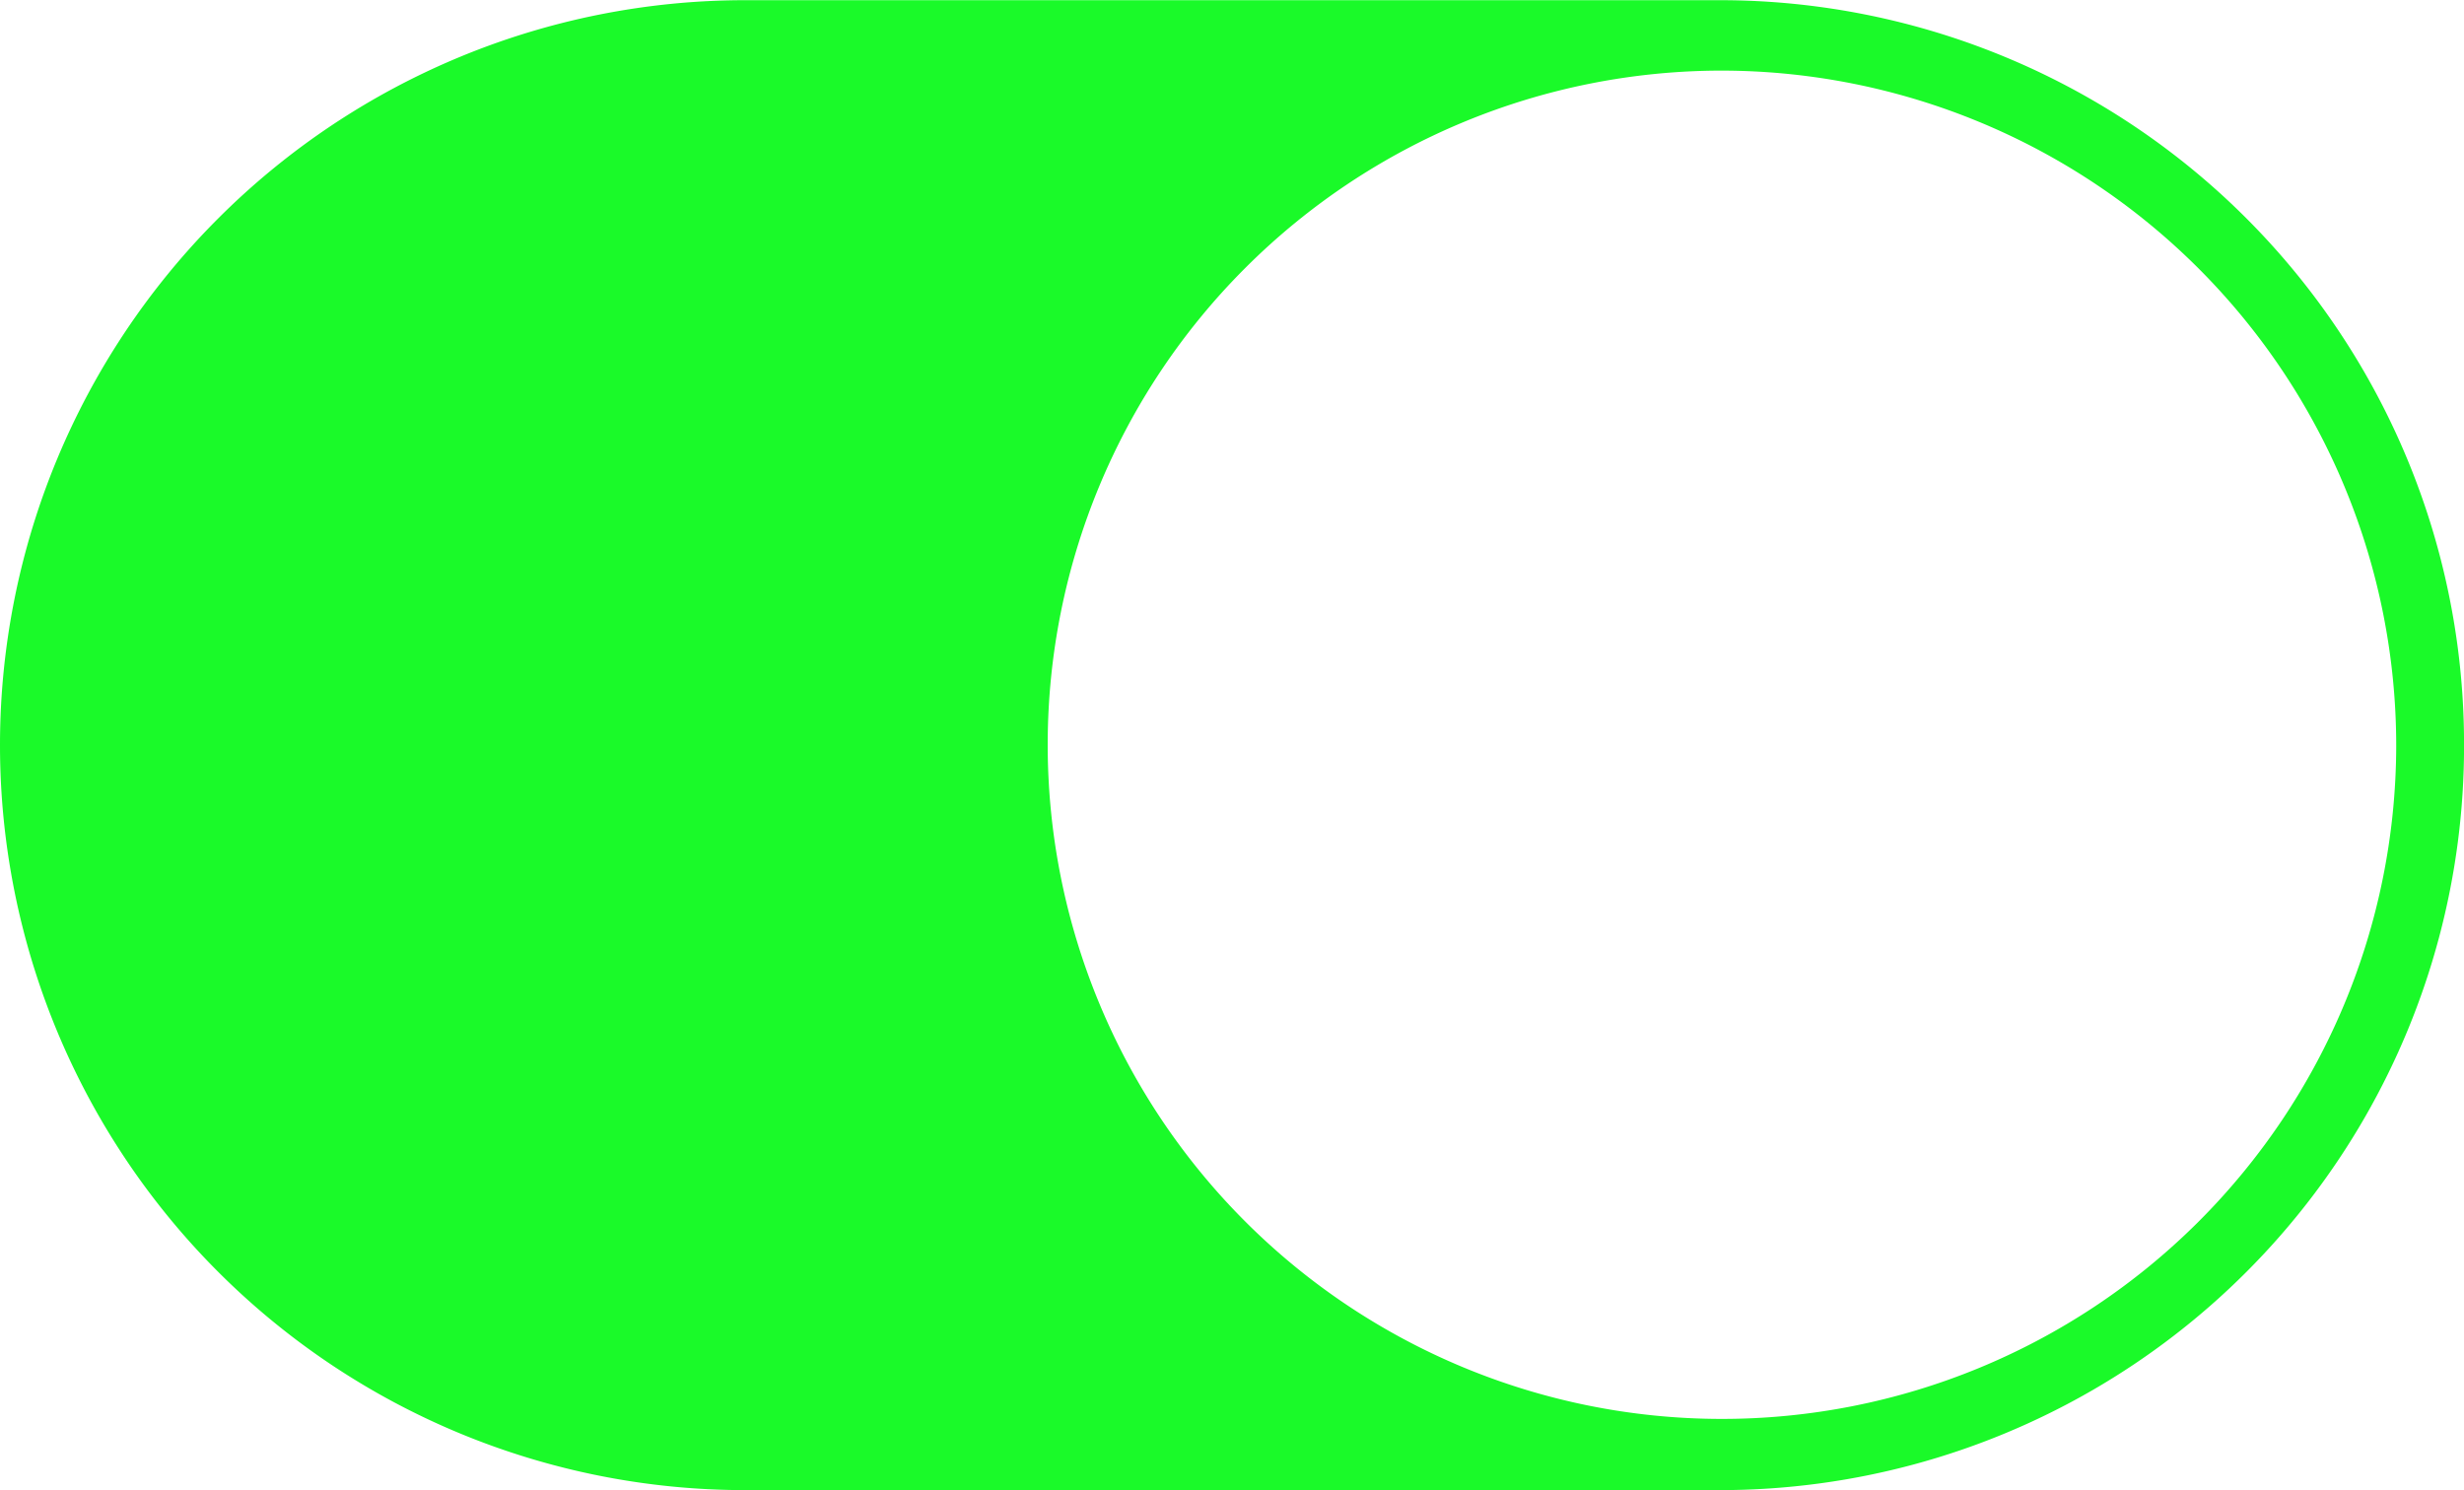 <?xml version="1.0" standalone="no"?><!DOCTYPE svg PUBLIC "-//W3C//DTD SVG 1.1//EN"
        "http://www.w3.org/Graphics/SVG/1.1/DTD/svg11.dtd">
<svg t="1732689272204" class="icon" viewBox="0 0 1693 1024" version="1.1" xmlns="http://www.w3.org/2000/svg" p-id="1946"
     xmlns:xlink="http://www.w3.org/1999/xlink" width="3386" height="2048">
    <path d="M1693.03 512.067A511.221 511.221 0 0 0 1182.521 0.134H511.933a511.933 511.933 0 0 0 0 1023.866h670.588a511.221 511.221 0 0 0 510.51-511.933z m-46.608 1.068a463.277 463.277 0 1 1-463.277-464.613 463.945 463.945 0 0 1 463.277 464.48z"
          fill="#1afa29" p-id="1947"></path>
</svg>